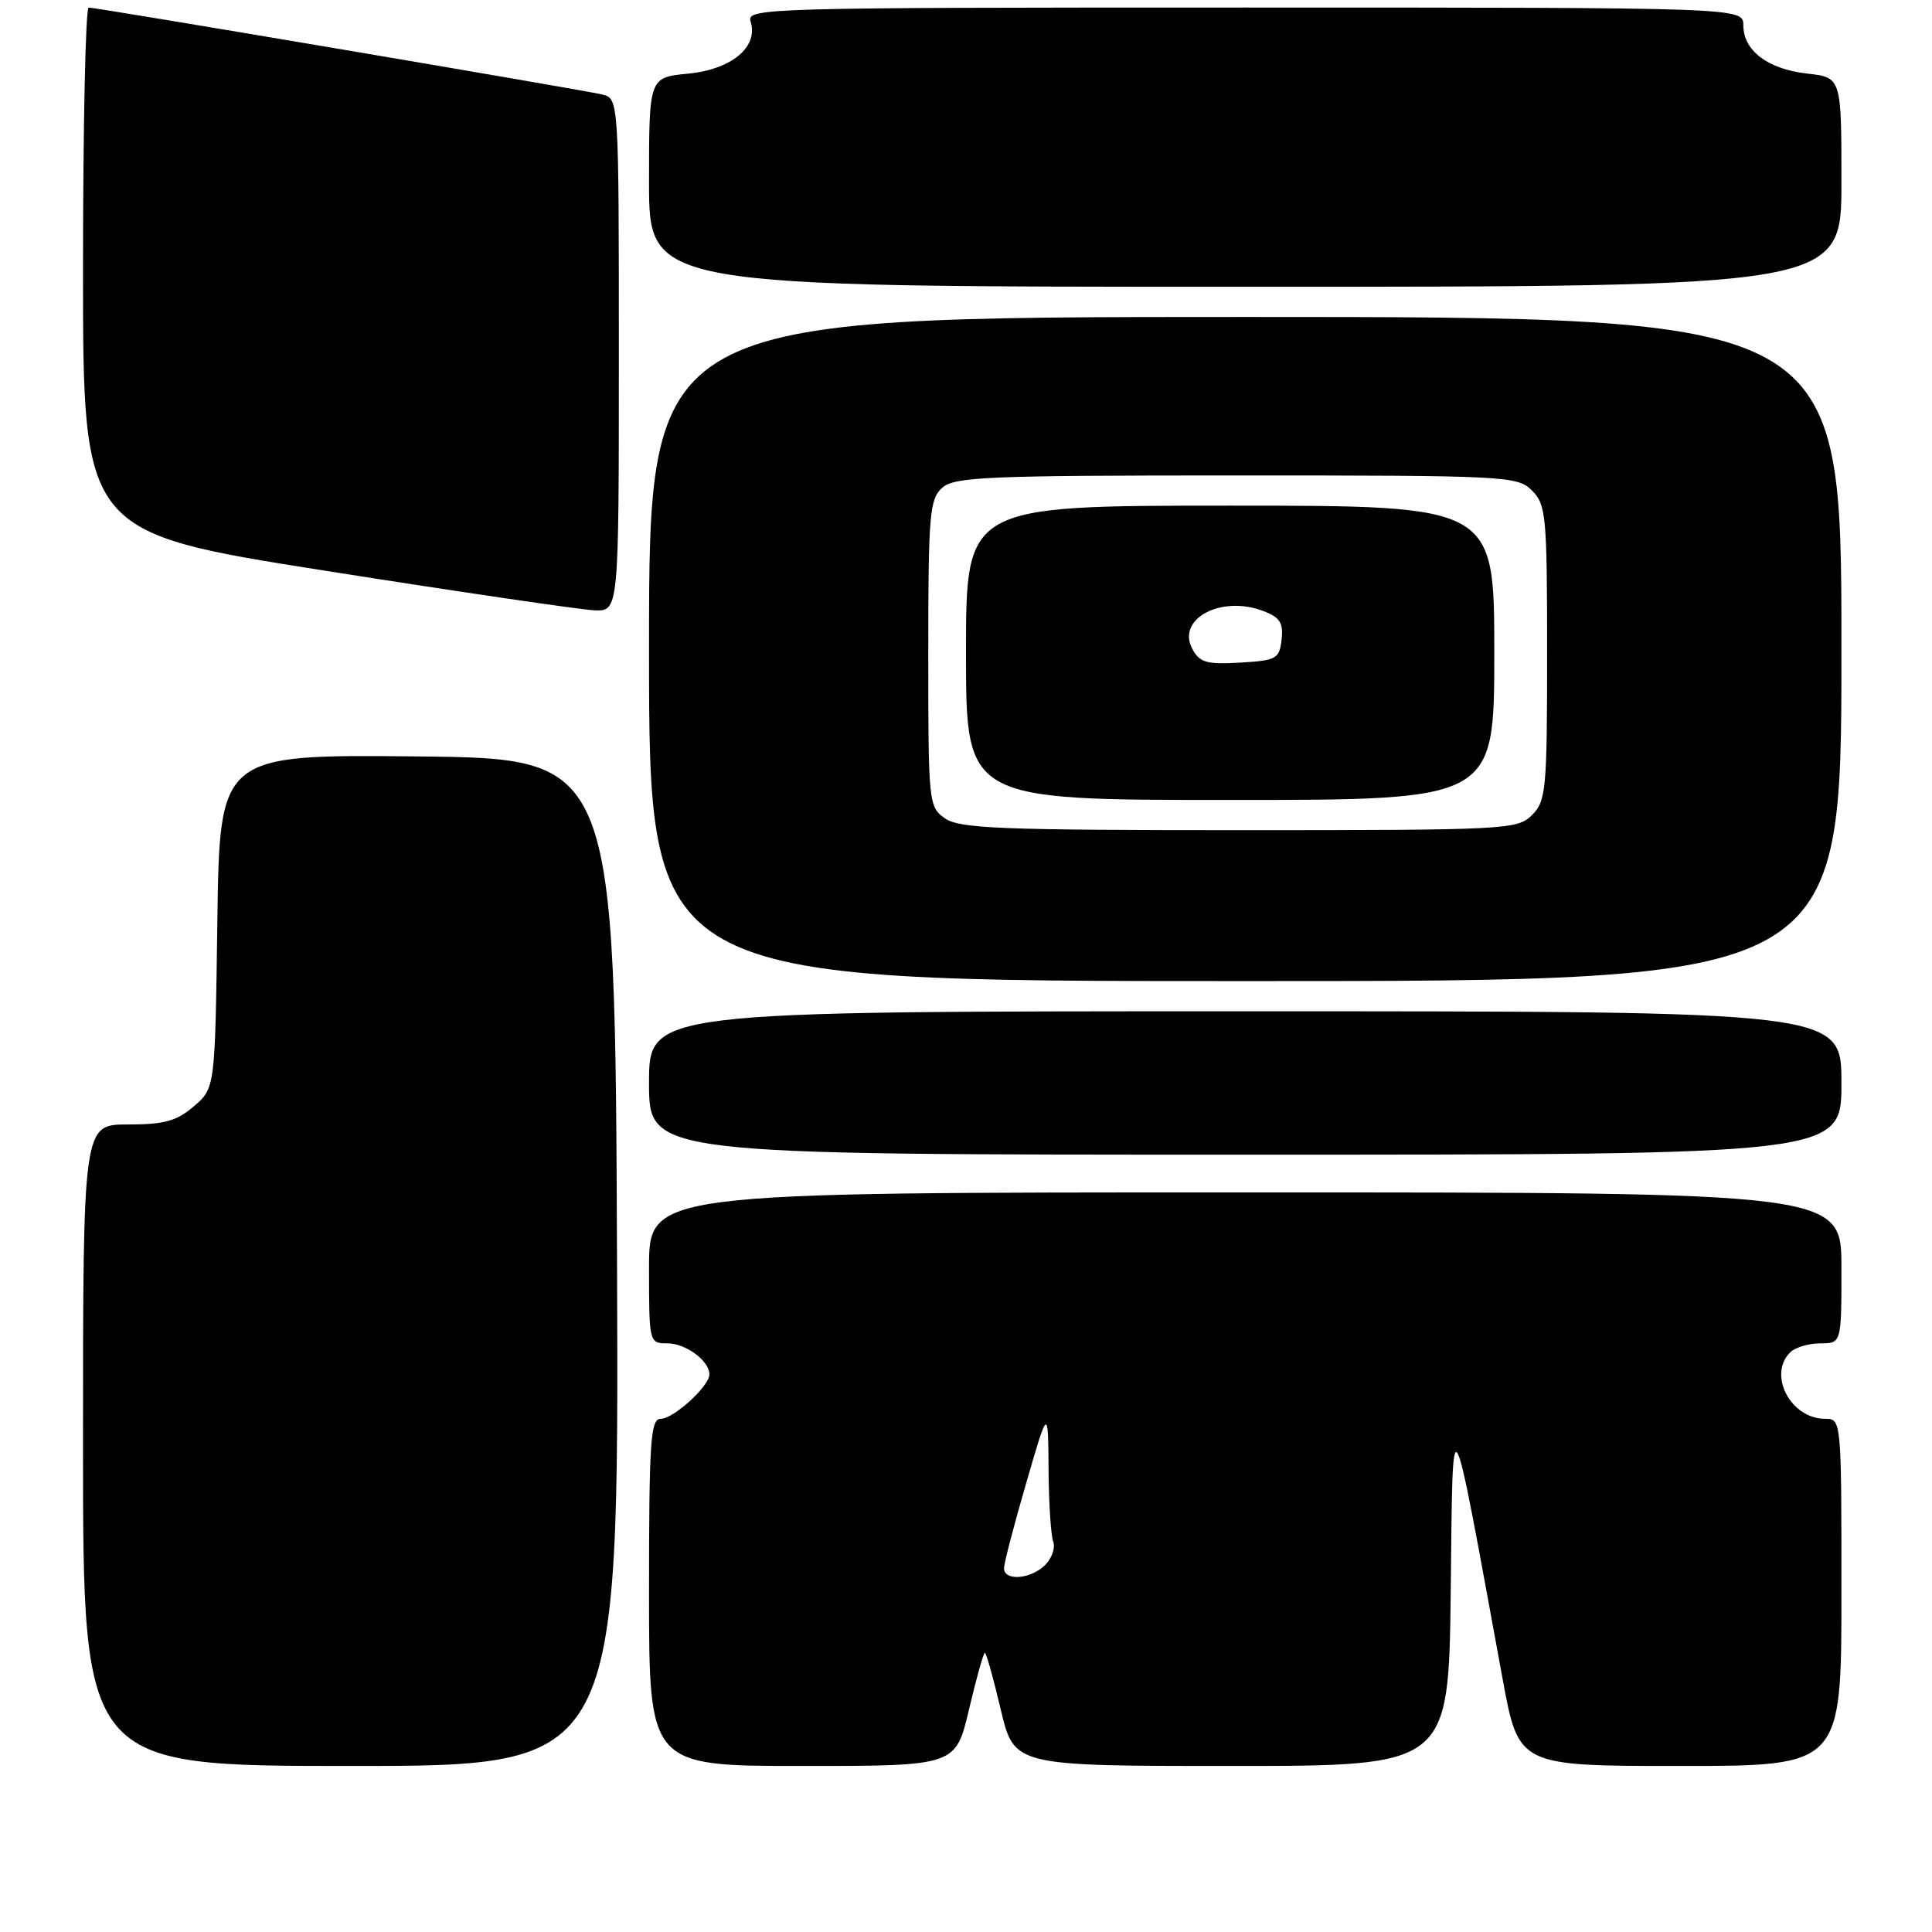 <?xml version="1.0" encoding="UTF-8" standalone="no"?>
<!DOCTYPE svg PUBLIC "-//W3C//DTD SVG 1.1//EN" "http://www.w3.org/Graphics/SVG/1.1/DTD/svg11.dtd" >
<svg xmlns="http://www.w3.org/2000/svg" xmlns:xlink="http://www.w3.org/1999/xlink" version="1.1" viewBox="0 0 256 256">
 <g >
 <path fill="currentColor"
d=" M 81.76 167.25 C 81.50 100.50 81.50 100.50 55.30 100.23 C 29.11 99.97 29.11 99.97 28.80 122.07 C 28.50 144.18 28.50 144.18 25.69 146.59 C 23.41 148.55 21.78 149.00 16.94 149.00 C 11.00 149.00 11.00 149.00 11.00 191.50 C 11.00 234.00 11.00 234.00 46.51 234.00 C 82.01 234.00 82.01 234.00 81.76 167.25 Z  M 128.40 226.50 C 129.37 222.38 130.32 219.00 130.50 219.00 C 130.68 219.00 131.63 222.38 132.60 226.50 C 134.37 234.00 134.37 234.00 163.16 234.00 C 191.96 234.00 191.96 234.00 192.23 210.75 C 192.53 184.96 192.07 184.18 199.11 222.50 C 201.23 234.00 201.23 234.00 222.61 234.00 C 244.00 234.00 244.00 234.00 244.00 211.00 C 244.00 188.06 243.99 188.00 241.83 188.00 C 237.28 188.00 234.22 182.18 237.20 179.20 C 237.86 178.54 239.66 178.00 241.20 178.00 C 244.00 178.00 244.00 178.00 244.00 168.00 C 244.00 158.00 244.00 158.00 165.00 158.00 C 86.00 158.00 86.00 158.00 86.00 168.00 C 86.00 177.92 86.02 178.00 88.43 178.00 C 90.87 178.00 94.00 180.31 94.00 182.12 C 94.00 183.67 89.25 188.00 87.55 188.00 C 86.20 188.00 86.00 190.92 86.00 211.00 C 86.00 234.00 86.00 234.00 106.32 234.00 C 126.63 234.00 126.63 234.00 128.40 226.50 Z  M 244.00 143.50 C 244.00 134.00 244.00 134.00 165.00 134.00 C 86.00 134.00 86.00 134.00 86.00 143.50 C 86.00 153.00 86.00 153.00 165.00 153.00 C 244.00 153.00 244.00 153.00 244.00 143.50 Z  M 244.00 86.00 C 244.00 42.00 244.00 42.00 165.00 42.00 C 86.00 42.00 86.00 42.00 86.00 86.00 C 86.00 130.00 86.00 130.00 165.00 130.00 C 244.00 130.00 244.00 130.00 244.00 86.00 Z  M 82.00 47.02 C 82.00 13.04 82.00 13.04 79.75 12.51 C 77.09 11.88 12.84 1.01 11.75 1.00 C 11.34 1.00 11.00 16.65 11.00 35.79 C 11.00 70.57 11.00 70.57 43.25 75.65 C 60.99 78.45 76.96 80.79 78.75 80.87 C 82.00 81.00 82.00 81.00 82.00 47.02 Z  M 244.00 24.13 C 244.00 10.26 244.00 10.26 239.46 9.75 C 234.23 9.16 231.00 6.71 231.00 3.35 C 231.00 1.00 231.00 1.00 164.93 1.00 C 100.97 1.00 98.88 1.06 99.46 2.86 C 100.52 6.22 96.94 9.20 91.19 9.76 C 86.00 10.25 86.00 10.25 86.00 24.13 C 86.00 38.00 86.00 38.00 165.00 38.00 C 244.00 38.00 244.00 38.00 244.00 24.13 Z  M 133.04 207.75 C 133.06 207.06 134.38 202.00 135.98 196.50 C 138.88 186.50 138.88 186.50 138.94 194.67 C 138.97 199.16 139.25 203.49 139.56 204.29 C 139.86 205.09 139.38 206.48 138.49 207.37 C 136.56 209.29 132.98 209.54 133.04 207.75 Z  M 125.22 108.44 C 123.05 106.92 123.00 106.43 123.00 86.60 C 123.00 68.21 123.17 66.15 124.83 64.65 C 126.46 63.18 130.64 63.00 163.83 63.00 C 199.67 63.00 201.07 63.07 203.00 65.00 C 204.86 66.86 205.00 68.33 205.00 86.50 C 205.00 104.67 204.86 106.14 203.00 108.00 C 201.07 109.93 199.67 110.00 164.22 110.00 C 132.55 110.00 127.14 109.78 125.22 108.44 Z  M 198.00 86.50 C 198.00 67.00 198.00 67.00 163.00 67.00 C 128.00 67.00 128.00 67.00 128.00 86.50 C 128.00 106.00 128.00 106.00 163.00 106.00 C 198.00 106.00 198.00 106.00 198.00 86.50 Z  M 157.99 85.99 C 155.86 82.00 161.79 78.83 167.39 80.96 C 169.60 81.80 170.07 82.53 169.82 84.75 C 169.52 87.31 169.14 87.52 164.31 87.80 C 159.88 88.06 158.96 87.79 157.99 85.99 Z "/>
</g>
</svg>